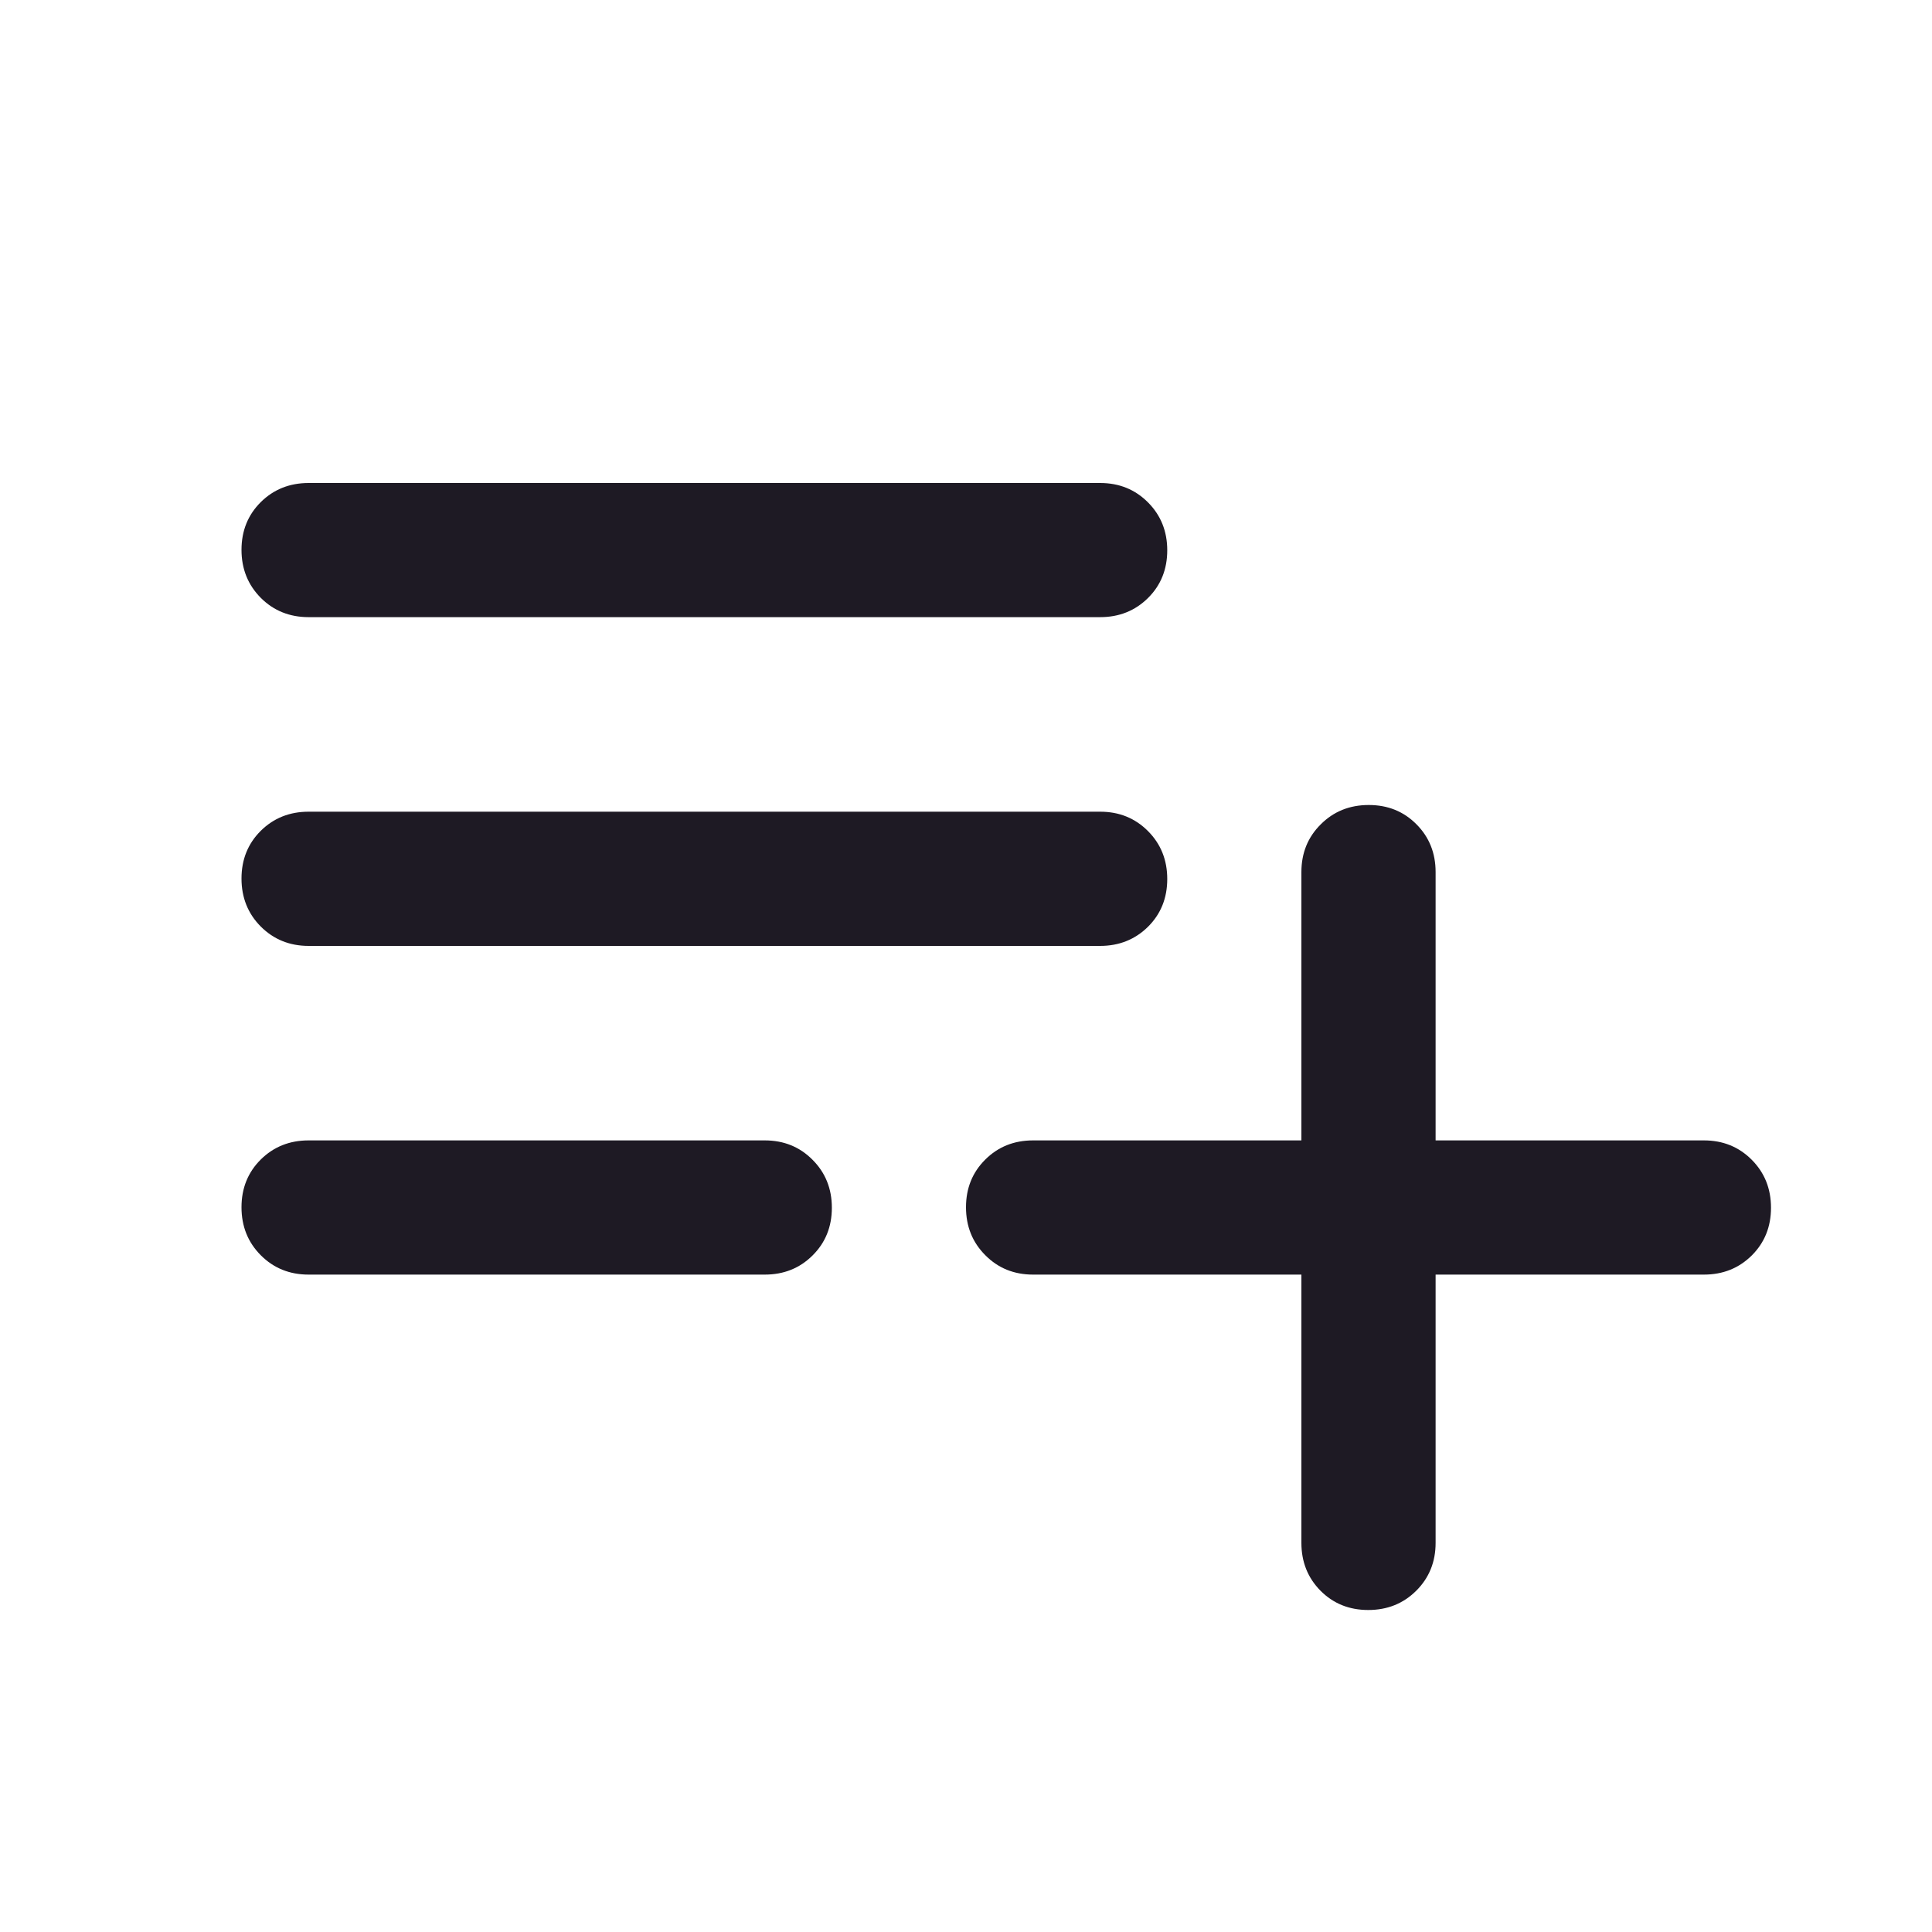 <svg width="30" height="30" viewBox="0 0 30 30" fill="none" xmlns="http://www.w3.org/2000/svg">
<mask id="mask0_197_11603" style="mask-type:alpha" maskUnits="userSpaceOnUse" x="0" y="0" width="30" height="30">
<rect width="30" height="30" fill="#1E1A24"/>
</mask>
<g mask="url(#mask0_197_11603)">
<path d="M4.792 19.792C4.497 19.792 4.249 19.692 4.049 19.491C3.85 19.291 3.75 19.043 3.75 18.746C3.75 18.45 3.85 18.203 4.049 18.005C4.249 17.807 4.497 17.708 4.792 17.708H11.875C12.17 17.708 12.418 17.808 12.617 18.009C12.817 18.209 12.917 18.457 12.917 18.754C12.917 19.05 12.817 19.297 12.617 19.495C12.418 19.693 12.17 19.792 11.875 19.792H4.792ZM4.792 14.688C4.497 14.688 4.249 14.587 4.049 14.387C3.85 14.187 3.75 13.938 3.75 13.642C3.75 13.346 3.85 13.099 4.049 12.901C4.249 12.703 4.497 12.604 4.792 12.604H17.083C17.378 12.604 17.626 12.704 17.826 12.905C18.025 13.105 18.125 13.353 18.125 13.649C18.125 13.946 18.025 14.193 17.826 14.391C17.626 14.588 17.378 14.688 17.083 14.688H4.792ZM4.792 9.583C4.497 9.583 4.249 9.483 4.049 9.283C3.85 9.082 3.75 8.834 3.75 8.538C3.75 8.242 3.85 7.995 4.049 7.797C4.249 7.599 4.497 7.5 4.792 7.5H17.083C17.378 7.5 17.626 7.6 17.826 7.801C18.025 8.001 18.125 8.249 18.125 8.545C18.125 8.841 18.025 9.089 17.826 9.286C17.626 9.484 17.378 9.583 17.083 9.583H4.792ZM21.246 25C20.95 25 20.703 24.9 20.505 24.701C20.307 24.501 20.208 24.253 20.208 23.958V19.792H16.042C15.746 19.792 15.499 19.692 15.3 19.491C15.1 19.291 15 19.043 15 18.746C15 18.45 15.1 18.203 15.3 18.005C15.499 17.807 15.746 17.708 16.042 17.708H20.208V13.542C20.208 13.246 20.308 12.999 20.509 12.8C20.709 12.6 20.957 12.5 21.254 12.5C21.55 12.5 21.797 12.6 21.995 12.8C22.193 12.999 22.292 13.246 22.292 13.542V17.708H26.458C26.753 17.708 27.001 17.808 27.201 18.009C27.4 18.209 27.5 18.457 27.5 18.754C27.5 19.05 27.4 19.297 27.201 19.495C27.001 19.693 26.753 19.792 26.458 19.792H22.292V23.958C22.292 24.253 22.192 24.501 21.991 24.701C21.791 24.9 21.543 25 21.246 25Z" fill="#1E1A24"/>
</g>
</svg>
